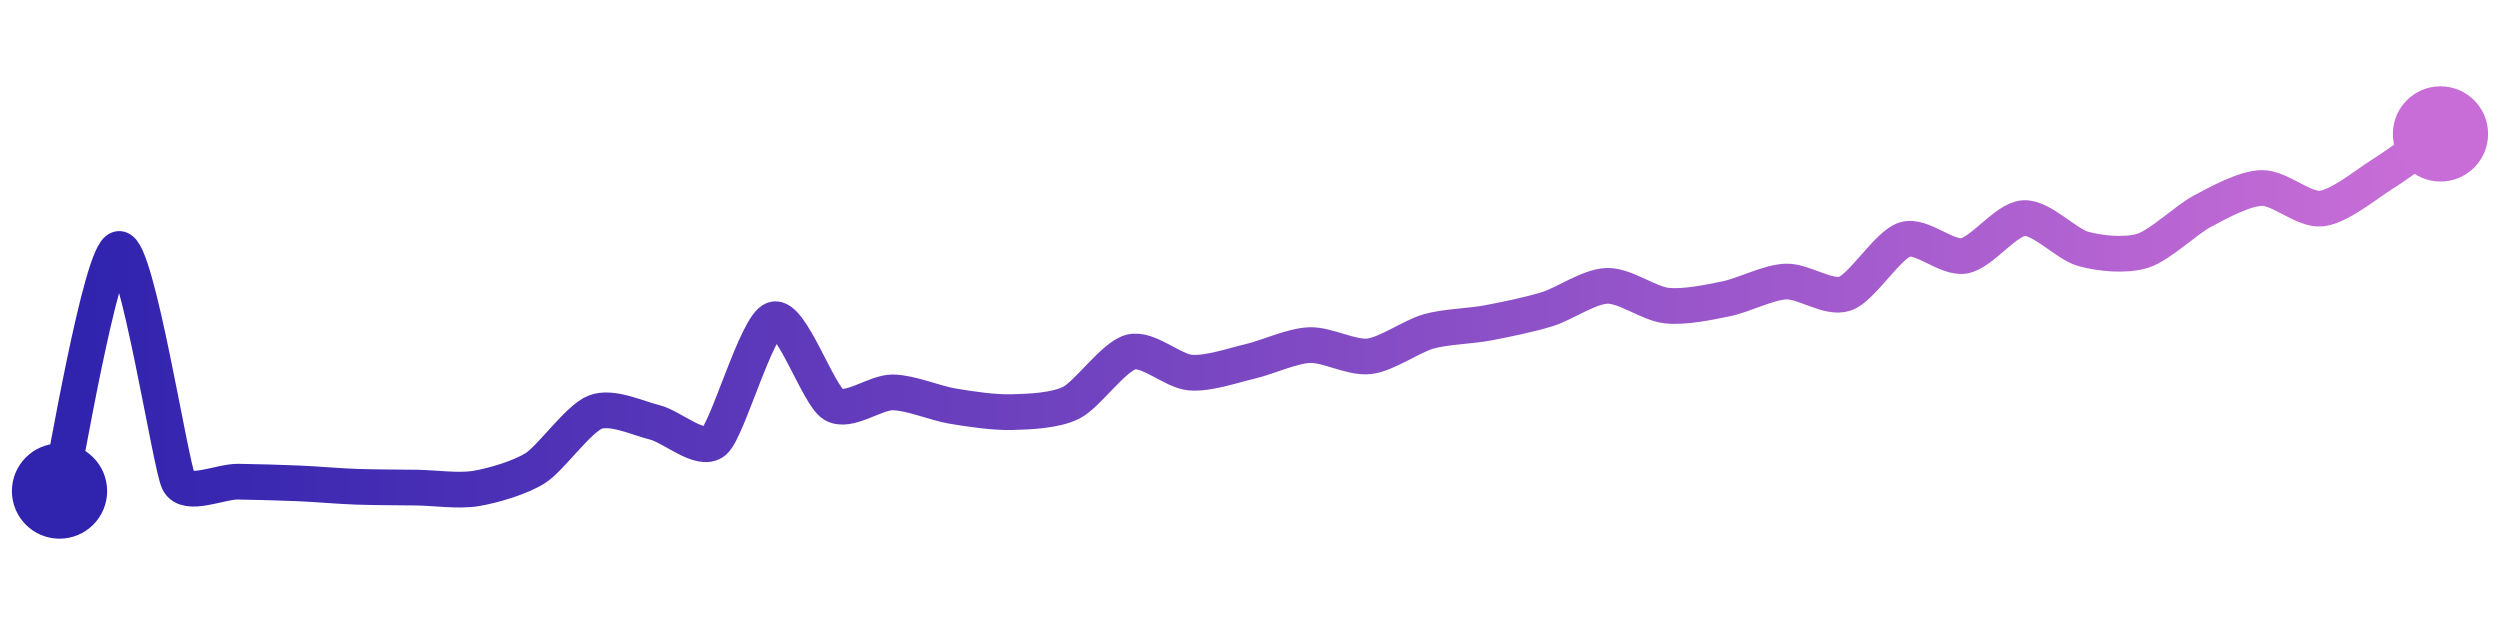 <svg width="200" height="50" viewBox="0 0 210 50" xmlns="http://www.w3.org/2000/svg">
    <defs>
        <linearGradient x1="0%" y1="0%" x2="100%" y2="0%" id="a">
            <stop stop-color="#3023AE" offset="0%"/>
            <stop stop-color="#C86DD7" offset="100%"/>
        </linearGradient>
    </defs>
    <path stroke="url(#a)"
          stroke-width="3"
          stroke-linejoin="round"
          stroke-linecap="round"
          d="M5 40 C 5.36 38.54, 8.5 19.78, 10 19.66 S 14.32 37.87, 15 39.21 S 18.5 39.19, 20 39.21 S 23.5 39.29, 25 39.35 S 28.5 39.59, 30 39.64 S 33.5 39.69, 35 39.71 S 38.52 40.03, 40 39.78 S 43.74 38.86, 45 38.05 S 48.6 33.91, 50 33.37 S 53.54 33.87, 55 34.23 S 58.87 36.8, 60 35.82 S 63.57 26.02, 65 25.58 S 68.72 31.94, 70 32.72 S 73.5 31.69, 75 31.71 S 78.52 32.61, 80 32.86 S 83.5 33.41, 85 33.37 S 88.66 33.25, 90 32.57 S 93.55 28.69, 95 28.32 S 98.5 29.93, 100 30.05 S 103.54 29.45, 105 29.11 S 108.5 27.8, 110 27.74 S 113.51 28.85, 115 28.68 S 118.56 27, 120 26.59 S 123.53 26.15, 125 25.87 S 128.57 25.16, 130 24.71 S 133.5 22.8, 135 22.76 S 138.51 24.26, 140 24.42 S 143.53 24.15, 145 23.85 S 148.5 22.47, 150 22.4 S 153.59 23.91, 155 23.41 S 158.57 19.32, 160 18.87 S 163.52 20.51, 165 20.24 S 168.5 17.16, 170 17.07 S 173.55 19.26, 175 19.66 S 178.57 20.26, 180 19.81 S 183.67 17.19, 185 16.49 S 188.5 14.57, 190 14.54 S 193.51 16.43, 195 16.27 S 198.73 14.26, 200 13.46 S 203.77 10.85, 205 10"
          fill="none"/>
    <circle r="4" cx="5" cy="40" fill="#3023AE"/>
    <circle r="4" cx="205" cy="10" fill="#C86DD7"/>      
</svg>